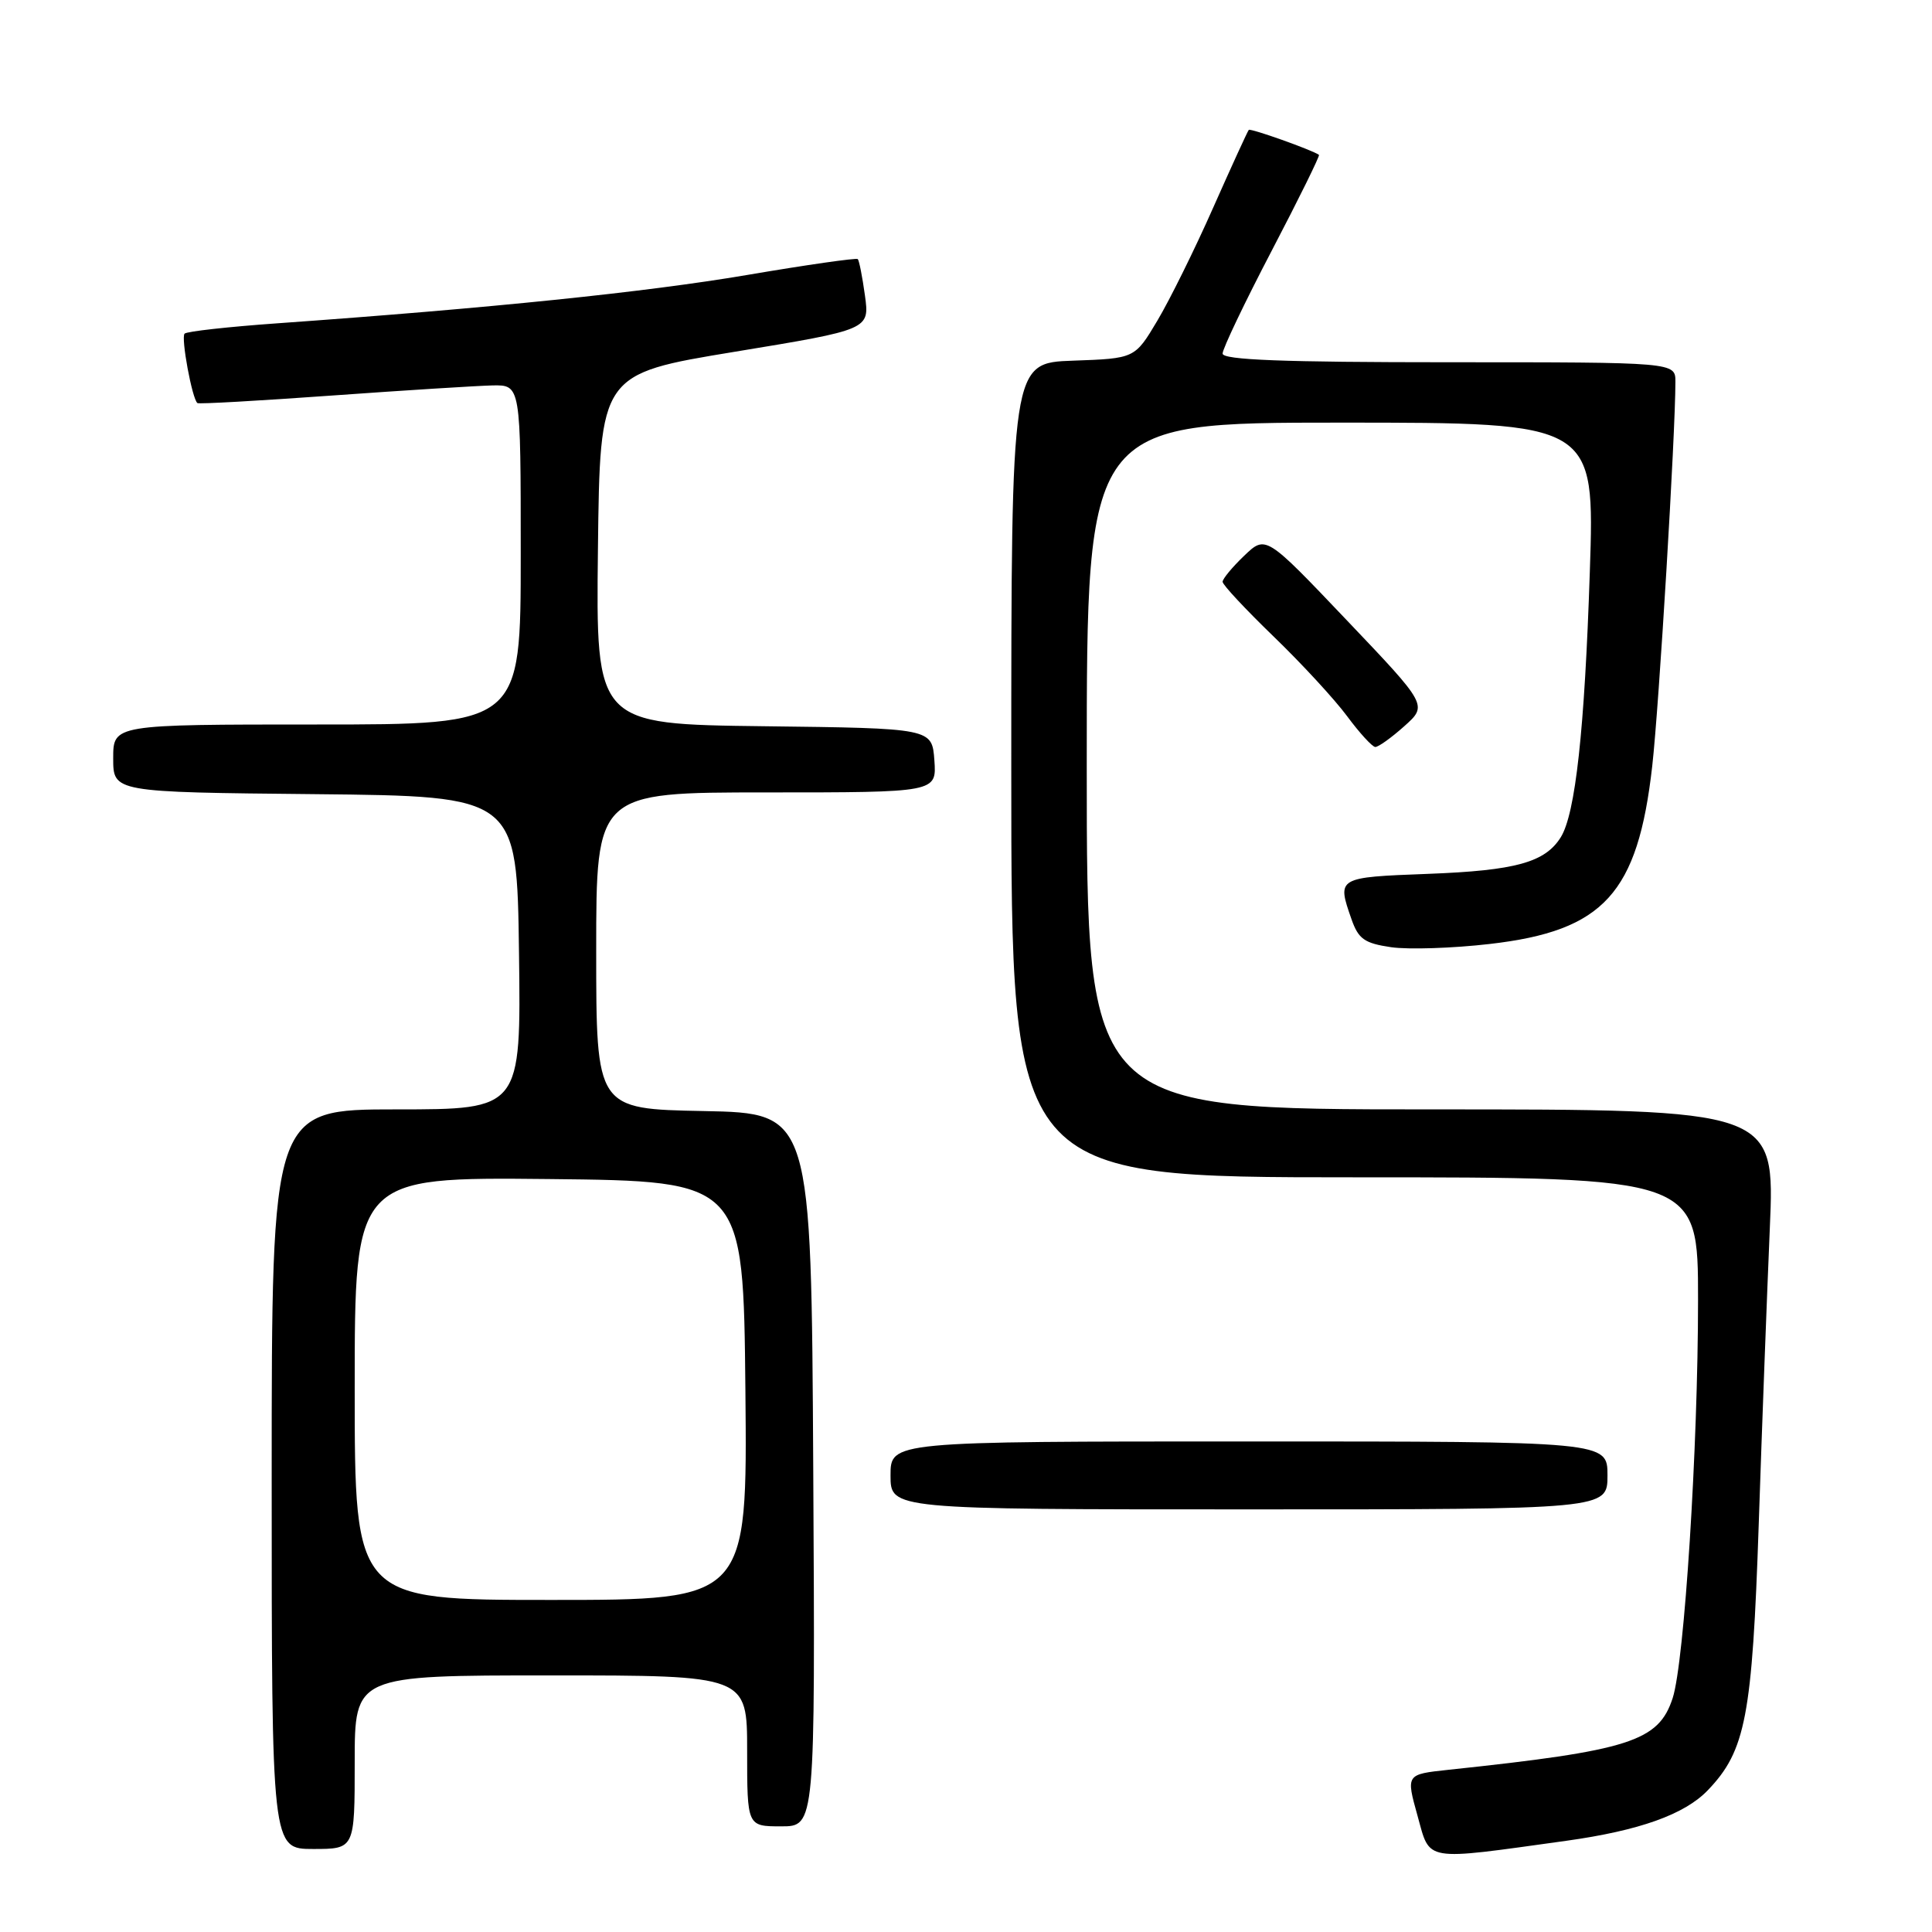 <?xml version="1.0" encoding="UTF-8" standalone="no"?>
<!DOCTYPE svg PUBLIC "-//W3C//DTD SVG 1.1//EN" "http://www.w3.org/Graphics/SVG/1.1/DTD/svg11.dtd" >
<svg xmlns="http://www.w3.org/2000/svg" xmlns:xlink="http://www.w3.org/1999/xlink" version="1.1" viewBox="0 0 256 256">
 <g >
 <path fill="currentColor"
d=" M 207.50 243.92 C 217.21 242.57 223.22 240.43 226.30 237.21 C 231.31 231.98 232.18 227.44 233.04 202.00 C 233.47 189.07 234.14 171.41 234.51 162.75 C 235.19 147.00 235.19 147.00 189.60 147.00 C 144.00 147.00 144.00 147.00 144.00 101.50 C 144.00 56.00 144.00 56.00 177.66 56.00 C 211.32 56.00 211.32 56.00 210.66 75.75 C 209.97 96.77 208.75 107.82 206.81 110.94 C 204.73 114.27 200.83 115.35 189.25 115.79 C 177.14 116.25 177.14 116.25 179.08 121.80 C 180.00 124.43 180.80 124.99 184.33 125.51 C 186.62 125.84 192.51 125.65 197.41 125.08 C 212.51 123.34 217.02 118.40 218.93 101.50 C 219.83 93.57 222.00 57.52 222.00 50.59 C 222.00 48.00 222.00 48.00 192.00 48.00 C 169.99 48.00 162.00 47.69 162.00 46.85 C 162.00 46.21 164.93 40.07 168.52 33.20 C 172.11 26.33 174.92 20.62 174.77 20.52 C 173.86 19.87 165.70 16.97 165.47 17.21 C 165.32 17.37 163.20 22.00 160.76 27.50 C 158.33 33.00 154.99 39.75 153.35 42.50 C 150.37 47.50 150.37 47.50 142.18 47.79 C 134.00 48.08 134.00 48.08 134.00 102.04 C 134.00 156.00 134.00 156.00 179.50 156.00 C 225.00 156.00 225.00 156.00 225.00 172.22 C 225.00 191.86 223.19 220.20 221.64 225.00 C 219.77 230.74 215.99 231.96 191.90 234.51 C 186.30 235.11 186.30 235.11 187.83 240.60 C 189.54 246.75 188.45 246.56 207.50 243.92 Z  M 47.00 233.50 C 47.00 222.00 47.00 222.00 73.00 222.00 C 99.00 222.00 99.00 222.00 99.00 232.00 C 99.00 242.00 99.00 242.00 103.51 242.00 C 108.02 242.00 108.02 242.00 107.76 194.75 C 107.50 147.50 107.50 147.50 93.25 147.22 C 79.00 146.95 79.00 146.95 79.00 125.97 C 79.00 105.00 79.00 105.00 101.56 105.00 C 124.11 105.00 124.11 105.00 123.81 100.75 C 123.50 96.50 123.50 96.50 101.23 96.23 C 78.96 95.96 78.96 95.96 79.23 72.75 C 79.50 49.55 79.50 49.55 97.36 46.61 C 115.23 43.67 115.23 43.67 114.61 39.16 C 114.27 36.68 113.84 34.51 113.66 34.33 C 113.48 34.15 106.84 35.10 98.91 36.45 C 85.49 38.72 65.10 40.82 36.75 42.84 C 30.28 43.30 24.75 43.91 24.46 44.21 C 23.95 44.71 25.46 52.88 26.16 53.41 C 26.35 53.56 34.38 53.10 44.00 52.41 C 53.62 51.72 63.19 51.12 65.25 51.07 C 69.00 51.00 69.00 51.00 69.00 73.50 C 69.00 96.00 69.00 96.00 42.00 96.00 C 15.00 96.00 15.00 96.00 15.00 100.48 C 15.00 104.97 15.00 104.97 41.75 105.23 C 68.50 105.50 68.50 105.50 68.77 126.25 C 69.04 147.00 69.04 147.00 52.52 147.00 C 36.00 147.00 36.00 147.00 36.00 196.00 C 36.00 245.00 36.00 245.00 41.50 245.00 C 47.00 245.00 47.00 245.00 47.00 233.50 Z  M 213.00 195.50 C 213.00 191.00 213.00 191.00 165.50 191.00 C 118.00 191.00 118.00 191.00 118.00 195.50 C 118.00 200.00 118.00 200.00 165.50 200.00 C 213.00 200.00 213.00 200.00 213.00 195.50 Z  M 186.07 96.23 C 189.18 93.45 189.18 93.45 178.45 82.18 C 167.72 70.90 167.72 70.90 164.86 73.64 C 163.29 75.14 162.00 76.70 162.00 77.09 C 162.00 77.49 165.04 80.74 168.75 84.33 C 172.46 87.91 176.85 92.67 178.50 94.90 C 180.15 97.13 181.83 98.96 182.23 98.98 C 182.64 98.99 184.37 97.75 186.07 96.23 Z  M 47.00 183.98 C 47.00 155.97 47.00 155.97 72.75 156.23 C 98.50 156.50 98.50 156.50 98.77 184.25 C 99.03 212.00 99.03 212.00 73.02 212.00 C 47.00 212.00 47.00 212.00 47.00 183.98 Z "/>
</g>
</svg>